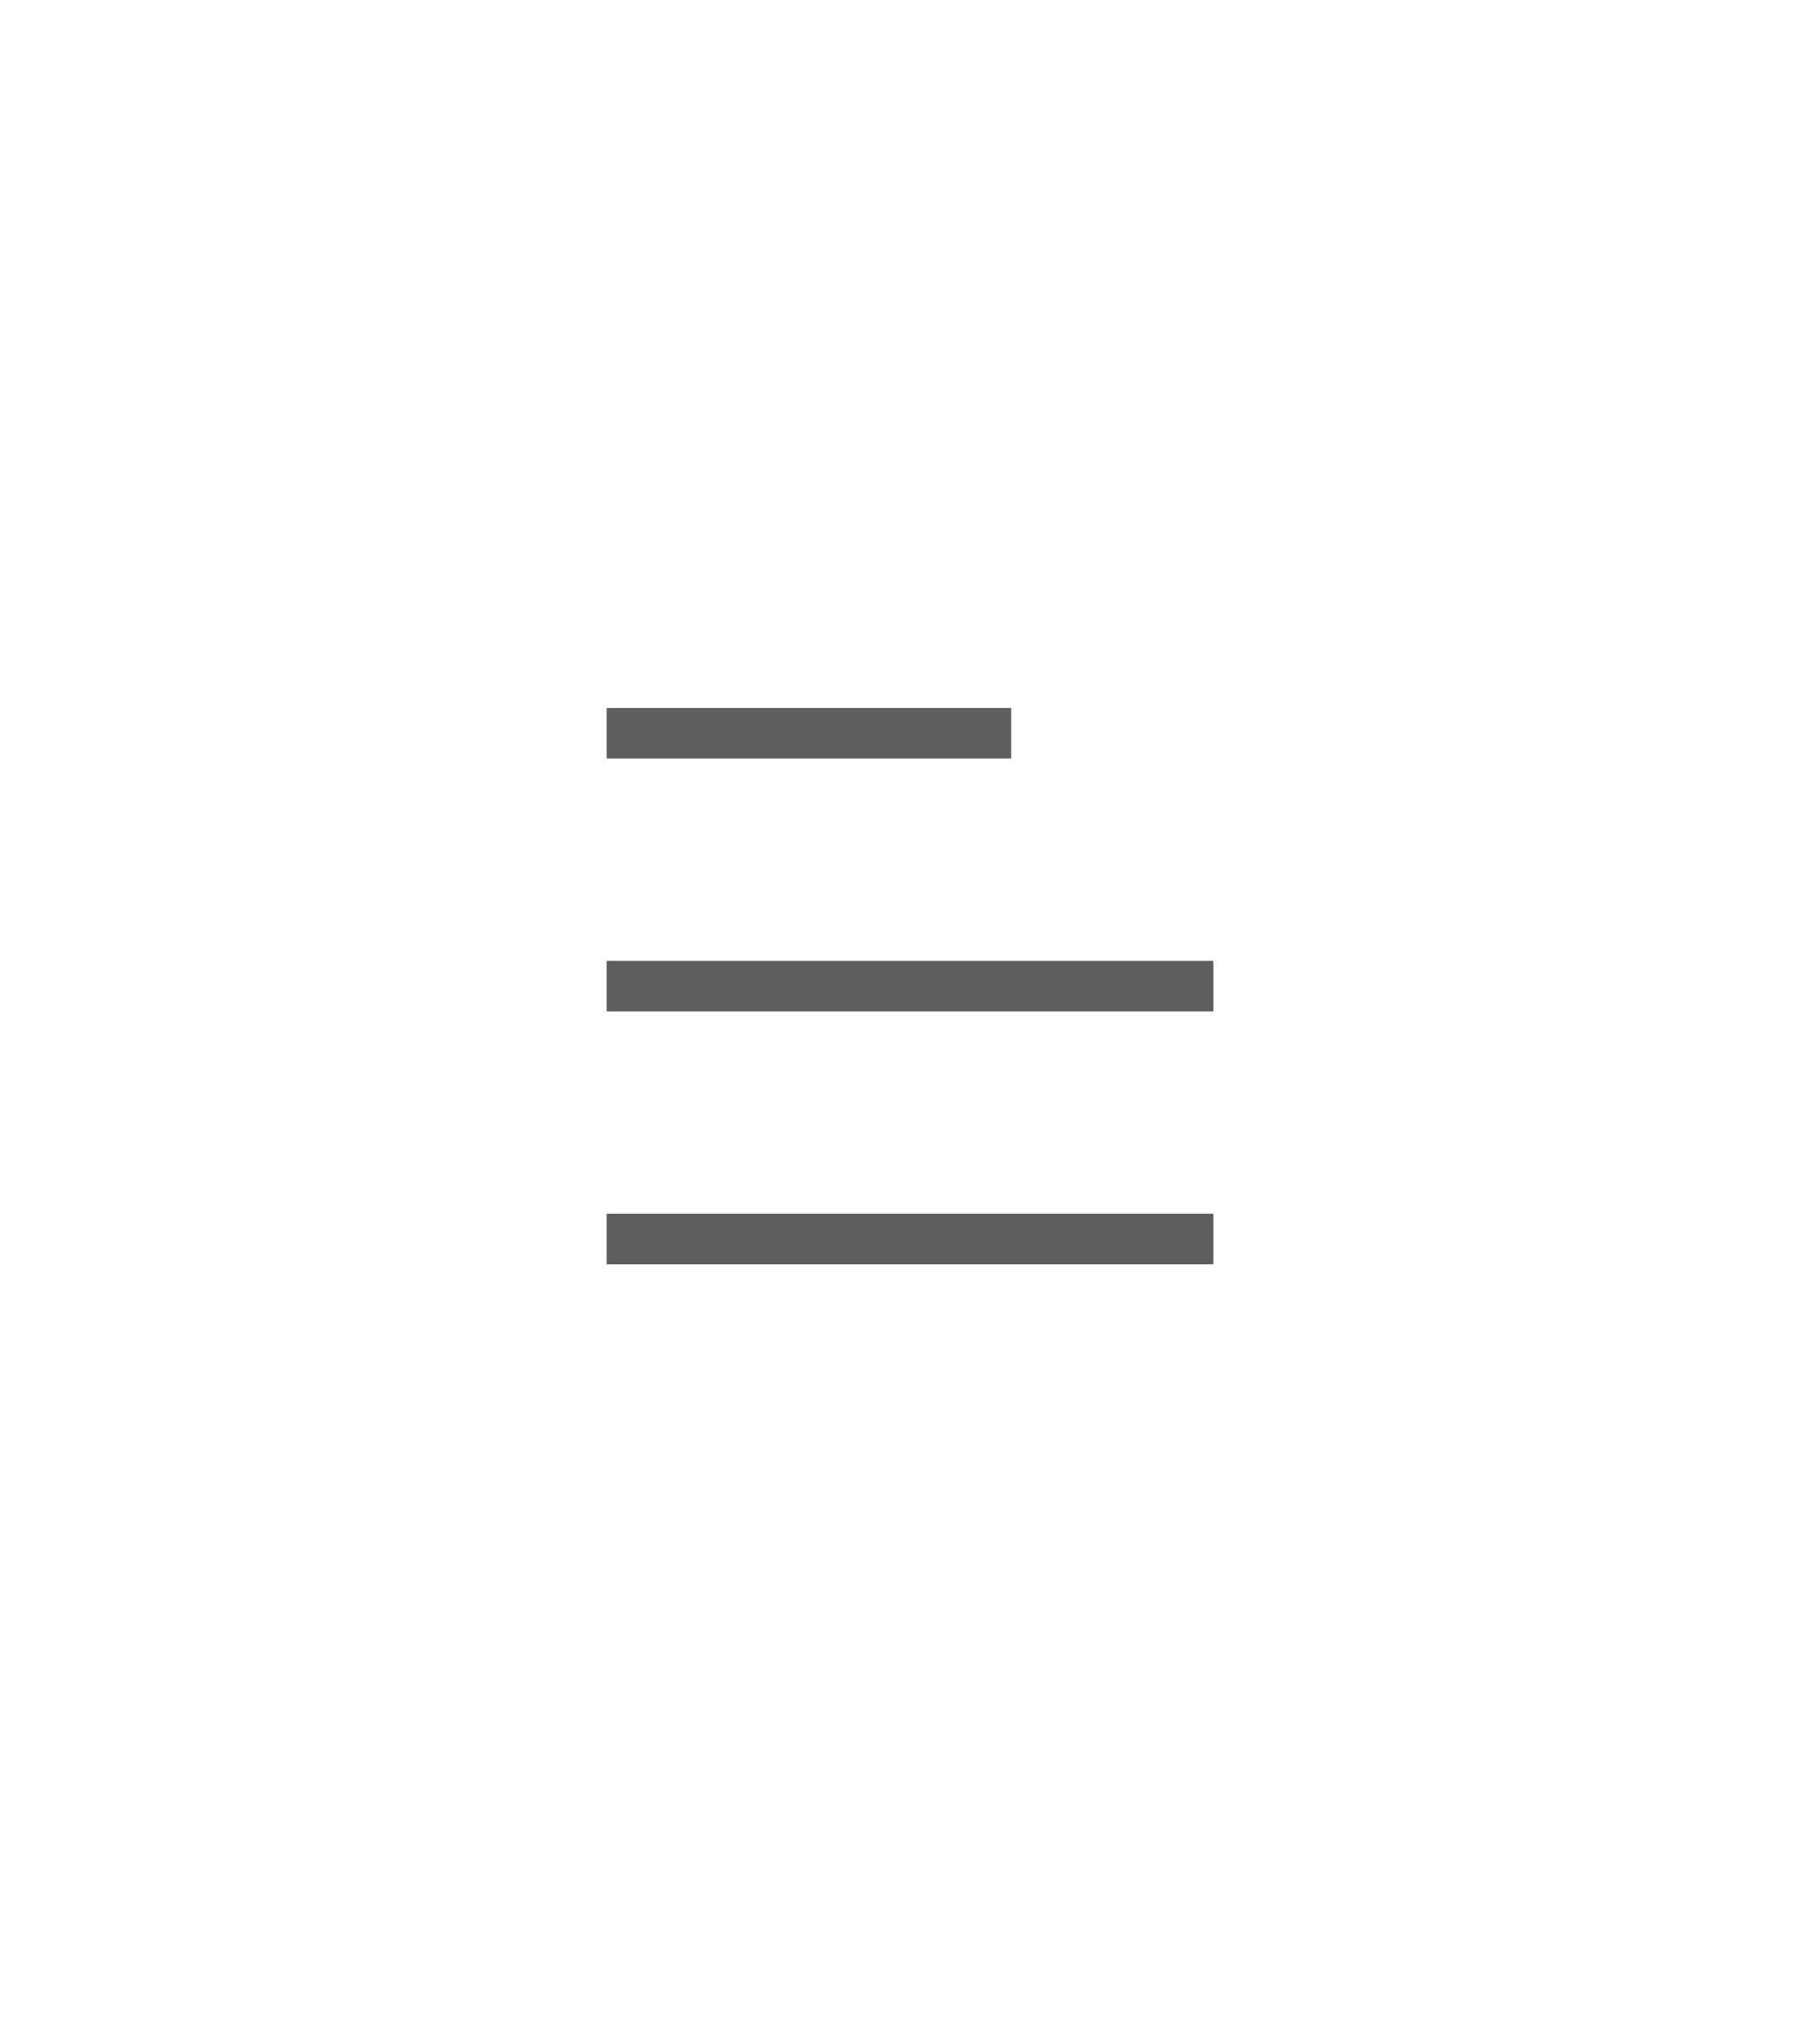 <?xml version="1.0" encoding="UTF-8"?>
<svg width="36px" height="40px" viewBox="0 0 36 40" version="1.1" xmlns="http://www.w3.org/2000/svg" xmlns:xlink="http://www.w3.org/1999/xlink">
    <!-- Generator: Sketch 48.1 (47250) - http://www.bohemiancoding.com/sketch -->
    <title>header bar/button/menu/normal</title>
    <desc>Created with Sketch.</desc>
    <defs></defs>
    <g id="header-bar-标题栏" stroke="none" stroke-width="1" fill="none" fill-rule="evenodd">
        <g id="header-bar/button/menu/normal">
            <g id="menu_normal">
                <rect id="Rectangle-6" fill="#D8D8D8" opacity="0" x="0" y="0" width="36" height="40"></rect>
                <path d="M12.5,15 L12,15 L12,14 L12.5,14 L19.5,14 L20,14 L20,15 L19.5,15 L12.5,15 Z M12.565,20 L12,20 L12,19 L12.565,19 L23.435,19 L24,19 L24,20 L23.435,20 L12.565,20 Z M12.565,25 L12,25 L12,24 L12.565,24 L23.435,24 L24,24 L24,25 L23.435,25 L12.565,25 Z" id="Combined-Shape" fill="#5E5E5E" fill-rule="nonzero"></path>
            </g>
        </g>
    </g>
</svg>